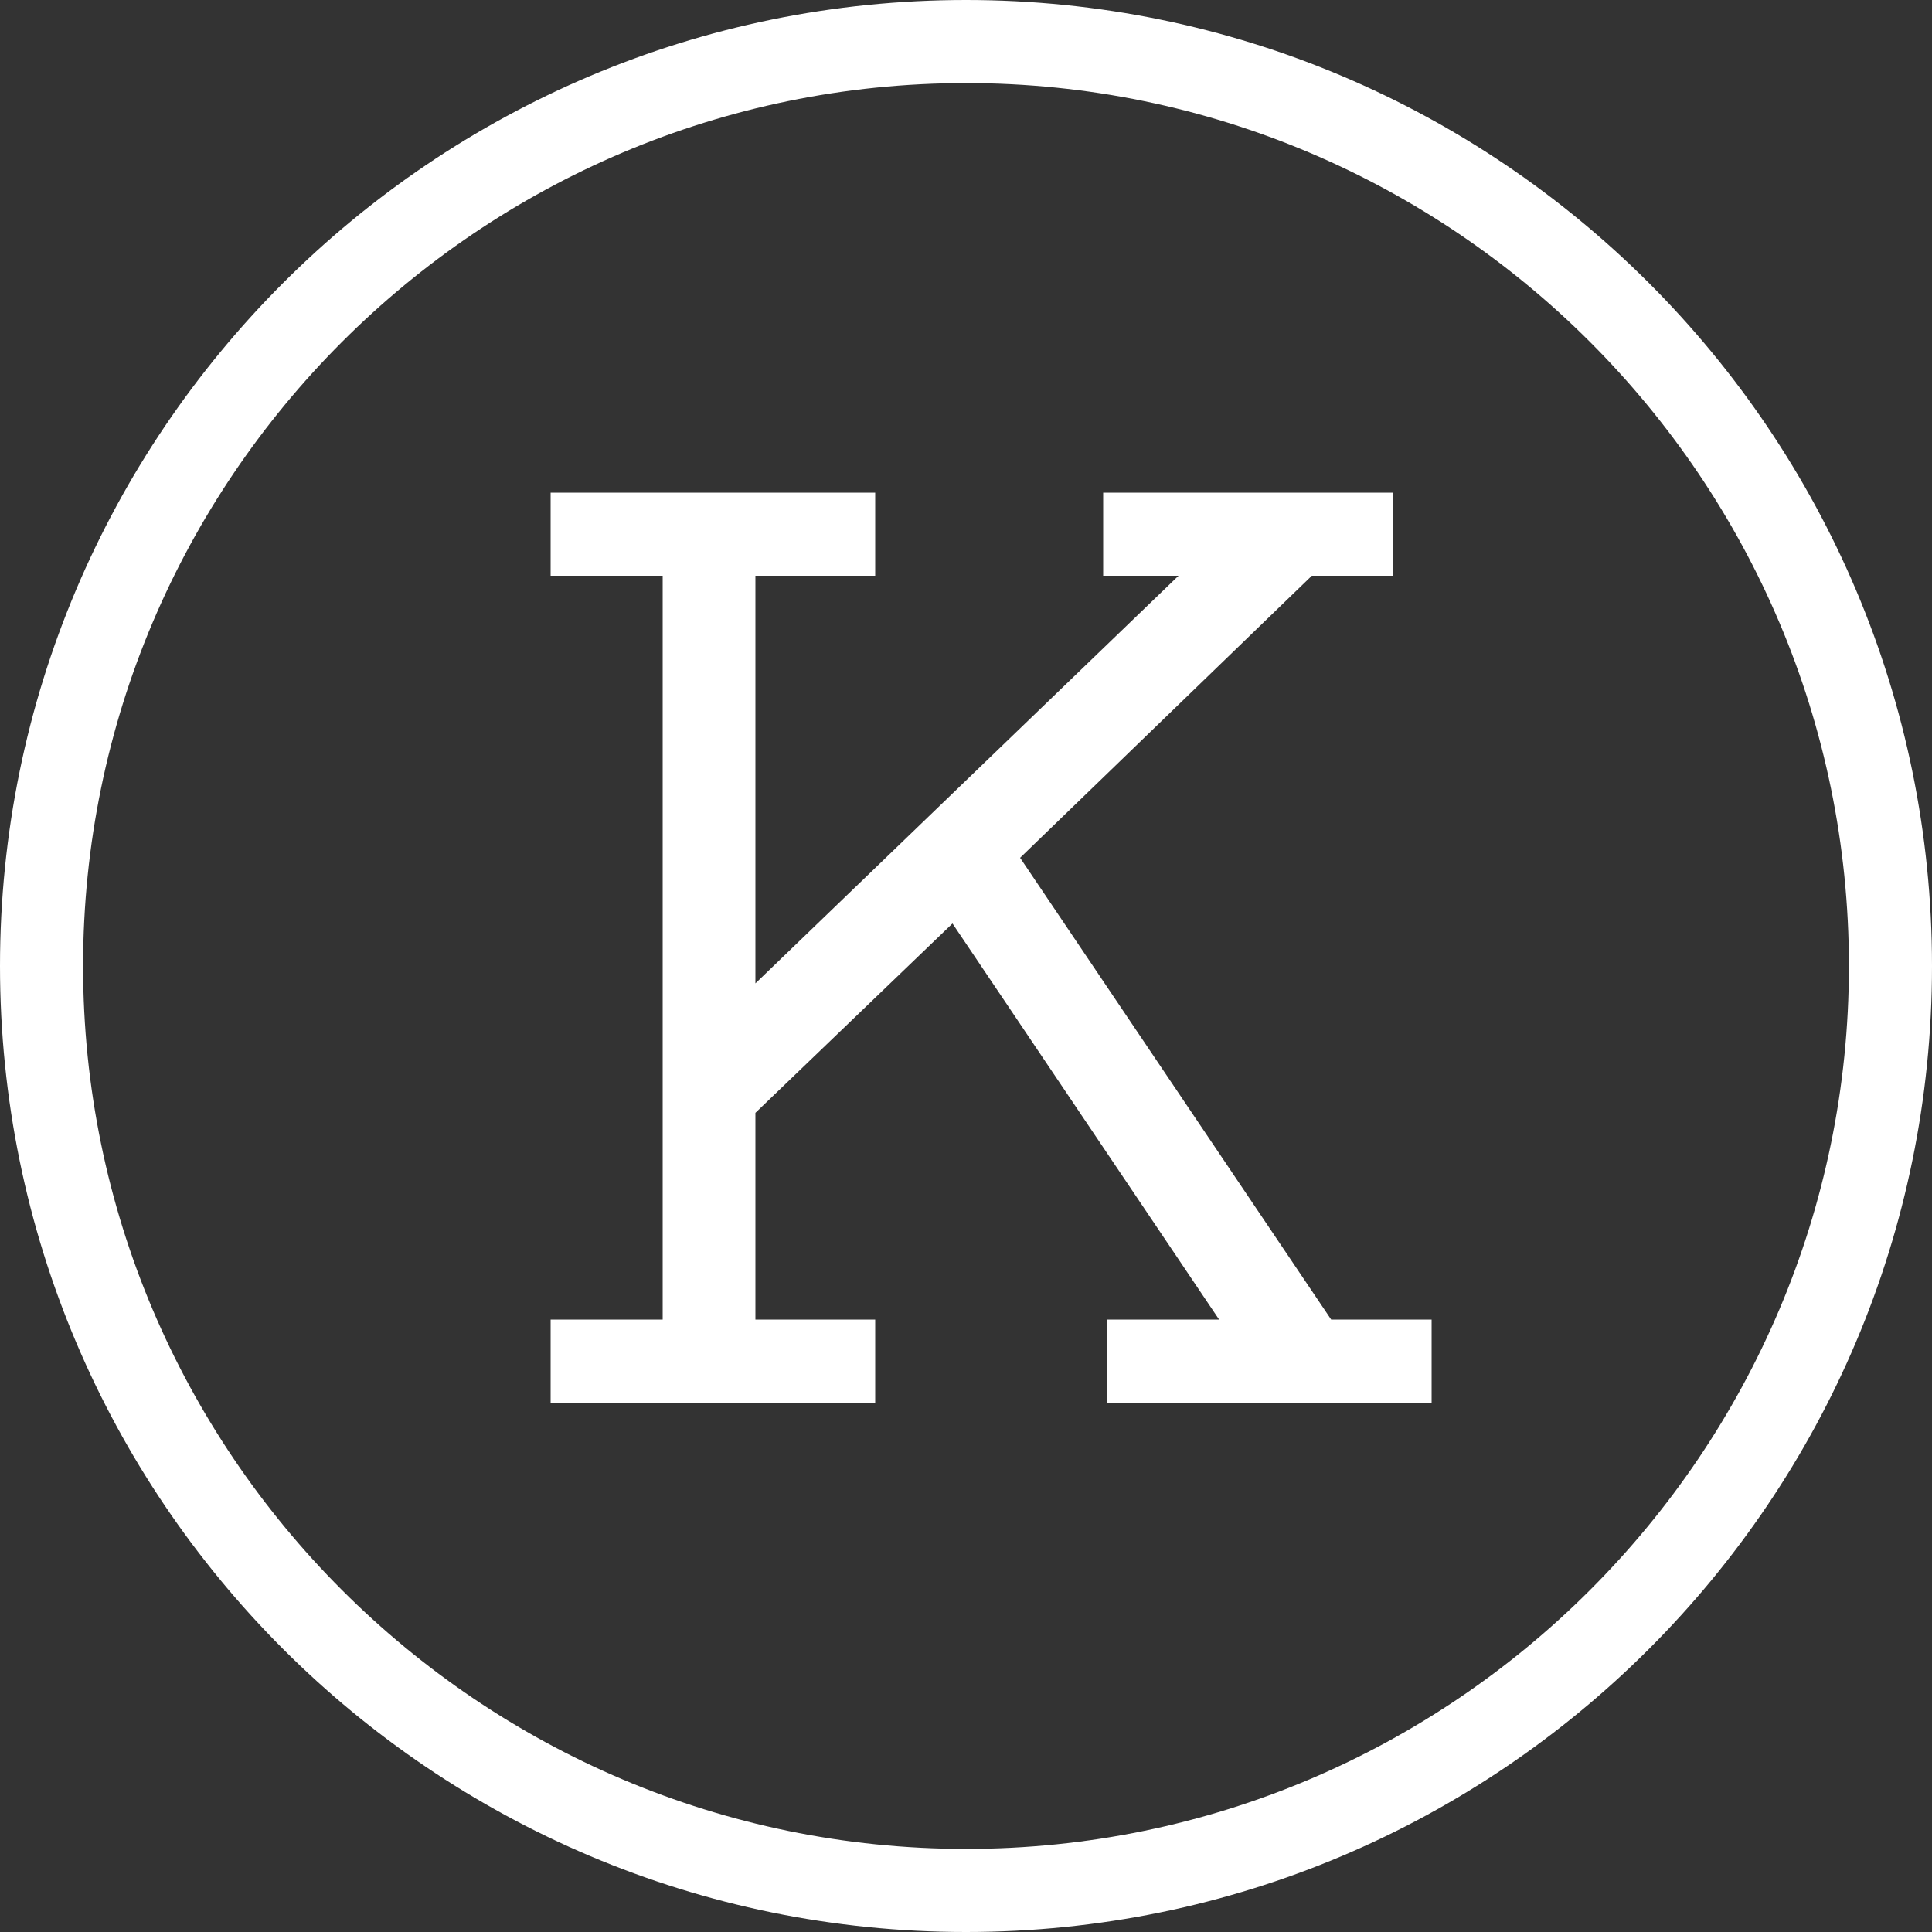 <?xml version="1.0" encoding="utf-8"?>
<!-- Generator: Adobe Illustrator 20.0.0, SVG Export Plug-In . SVG Version: 6.00 Build 0)  -->
<!DOCTYPE svg PUBLIC "-//W3C//DTD SVG 1.1//EN" "http://www.w3.org/Graphics/SVG/1.1/DTD/svg11.dtd">
<svg version="1.1" id="Layer_1" xmlns="http://www.w3.org/2000/svg" xmlns:xlink="http://www.w3.org/1999/xlink" x="0px" y="0px"
	 viewBox="0 0 100 100" style="enable-background:new 0 0 100 100;" xml:space="preserve">
<rect x="0" y="0" width="100" height="100" fill="#333333" stroke="none"/>
<style type="text/css">
	.st0{fill:#FFFFFF;}
</style>
<g>
	<polygon class="st0" points="52.8,44.4 67.9,29.8 72.1,29.8 72.1,25.5 57.1,25.5 57.1,29.8 61,29.8 39.1,50.9 39.1,29.8 45.3,29.8 
		45.3,25.5 28.5,25.5 28.5,29.8 34.3,29.8 34.3,68.3 28.5,68.3 28.5,72.6 45.3,72.6 45.3,68.3 39.1,68.3 39.1,57.6 49.3,47.8 
		63.1,68.3 57.3,68.3 57.3,72.6 74.1,72.6 74.1,68.3 68.9,68.3 	"/>
	<path class="st0" d="M50,0C22.4,0,0,22.4,0,50s22.4,50,50,50s50-22.4,50-50S77.6,0,50,0z M50,95.7C24.8,95.7,4.3,75.2,4.3,50
		S24.8,4.3,50,4.3S95.7,24.8,95.7,50S75.2,95.7,50,95.7z"/>
</g>
</svg>
